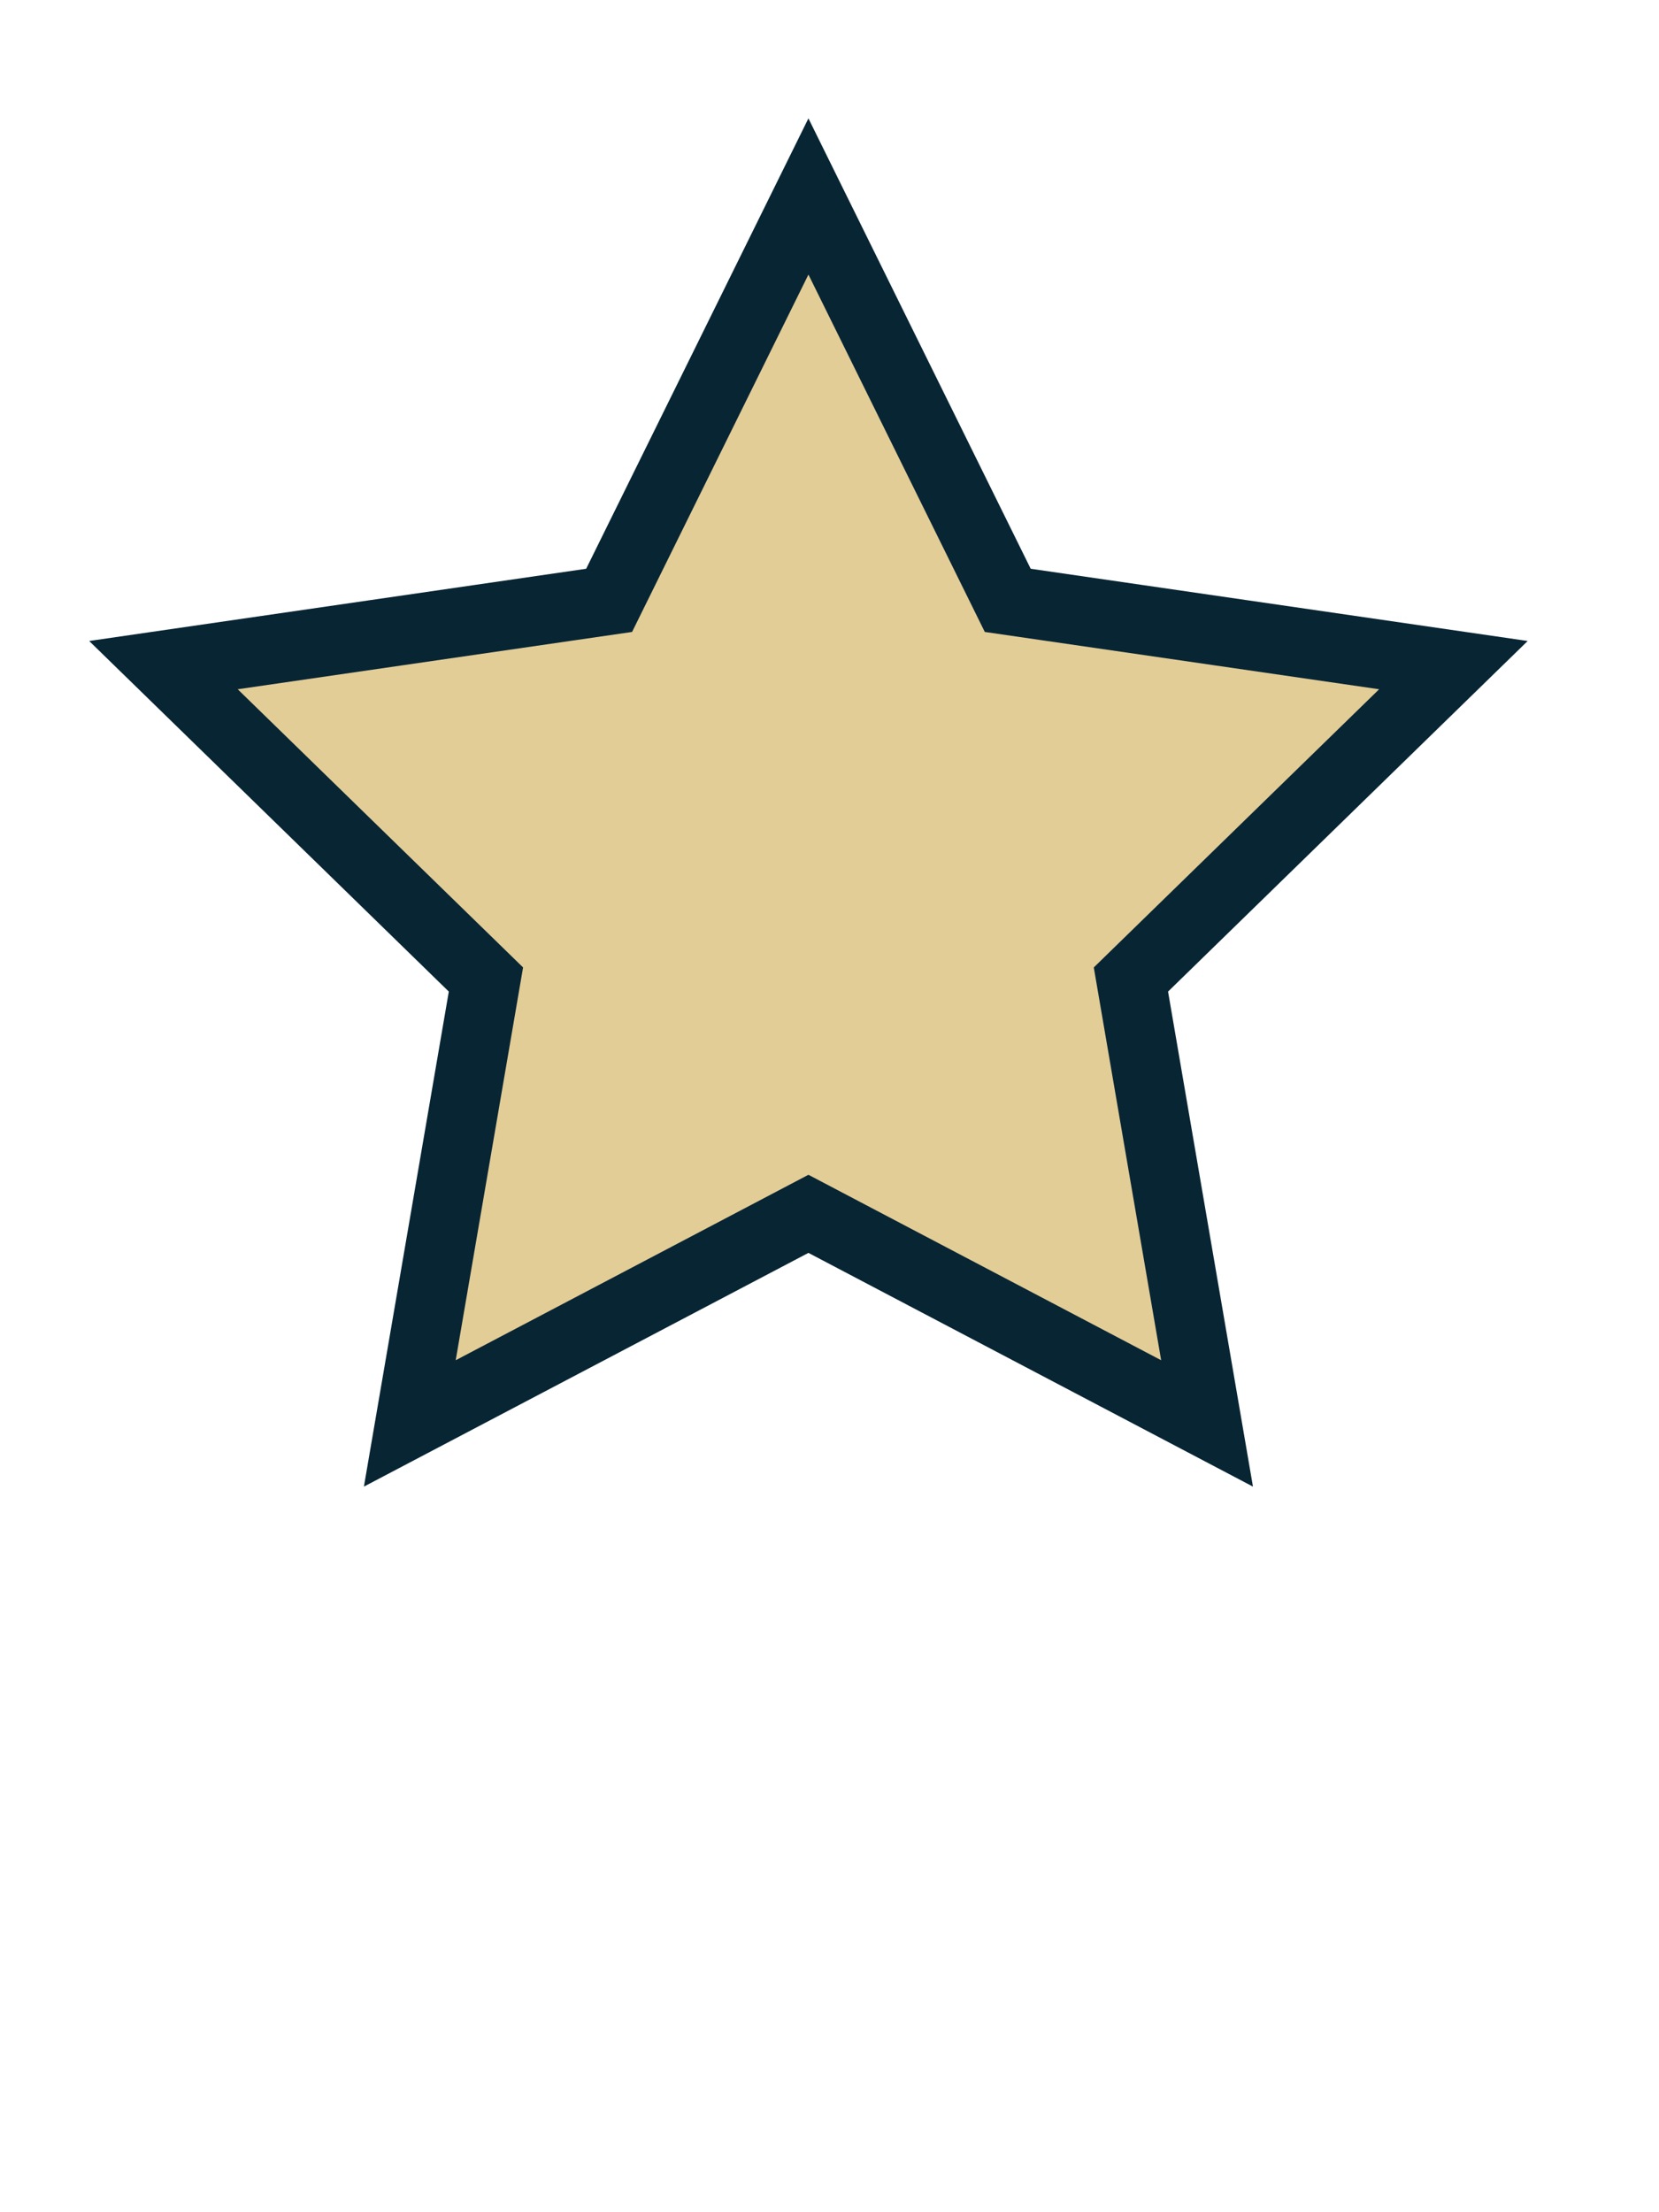 <?xml version="1.0" encoding="iso-8859-1"?>
<!-- Generator: Adobe Illustrator 19.1.0, SVG Export Plug-In . SVG Version: 6.00 Build 0)  -->
<svg version="1.1" xmlns="http://www.w3.org/2000/svg" xmlns:xlink="http://www.w3.org/1999/xlink" x="0px" y="0px"
	 viewBox="0 0 480 640" style="enable-background:new 0 0 480 640;" xml:space="preserve">
<g id="blackfull" style="display:none;">
	<polygon style="display:inline;fill:#082534;stroke:#082534;stroke-width:10;stroke-miterlimit:10;" points="341.974,400.929 
		233.683,343.6 125.064,400.307 146.124,279.6 58.627,193.821 179.934,176.549 234.476,66.828 288.389,176.86 409.595,194.828 
		321.607,280.103 	"/>
</g>
<g id="quarter_full">
	<path style="fill:#E2CD97;stroke:#E2CD97;stroke-miterlimit:10;" d="M179.333,375.031V176.333c0-0.557,0.079-1.063,0.216-1.524
		l-0.588,1.192L55.333,193.965l89.458,87.2l-21.118,123.128L179.333,375.031z"/>
</g>
<g id="half_full">
	<polygon style="fill:#E2CD97;stroke:#E2CD97;stroke-miterlimit:10;" points="233.904,346.309 233.904,62.408 179.021,173.613 
		53.951,191.786 144.453,280.004 123.088,404.568 	"/>
</g>
<g id="three_quarter_full">
	<path style="fill:#E2CD97;stroke:#E2CD97;stroke-miterlimit:10;" d="M288.667,175.667c0-0.432,0.048-0.833,0.132-1.207
		L234.336,64.106l-55.273,111.996L55.468,194.061l89.434,87.177L123.79,404.333l110.546-58.118l54.33,28.563V175.667z"/>
</g>
<g id="Layer_6">
	<polygon style="fill:#E2CD97;stroke:#E2CD97;stroke-miterlimit:10;" points="233.57,63.104 289.219,175.861 413.654,193.942 
		323.612,281.712 344.868,405.644 233.57,347.131 122.272,405.644 143.528,281.712 53.486,193.942 177.921,175.861 	"/>
</g>
<g id="outline2">
	<polygon style="fill:none;stroke:#082534;stroke-width:20;stroke-miterlimit:10;" points="233.904,56.837 291.571,173.683 
		420.518,192.421 327.211,283.373 349.238,411.799 233.904,351.164 118.57,411.799 140.597,283.373 47.289,192.421 176.237,173.683 
			"/>
</g>
</svg>
